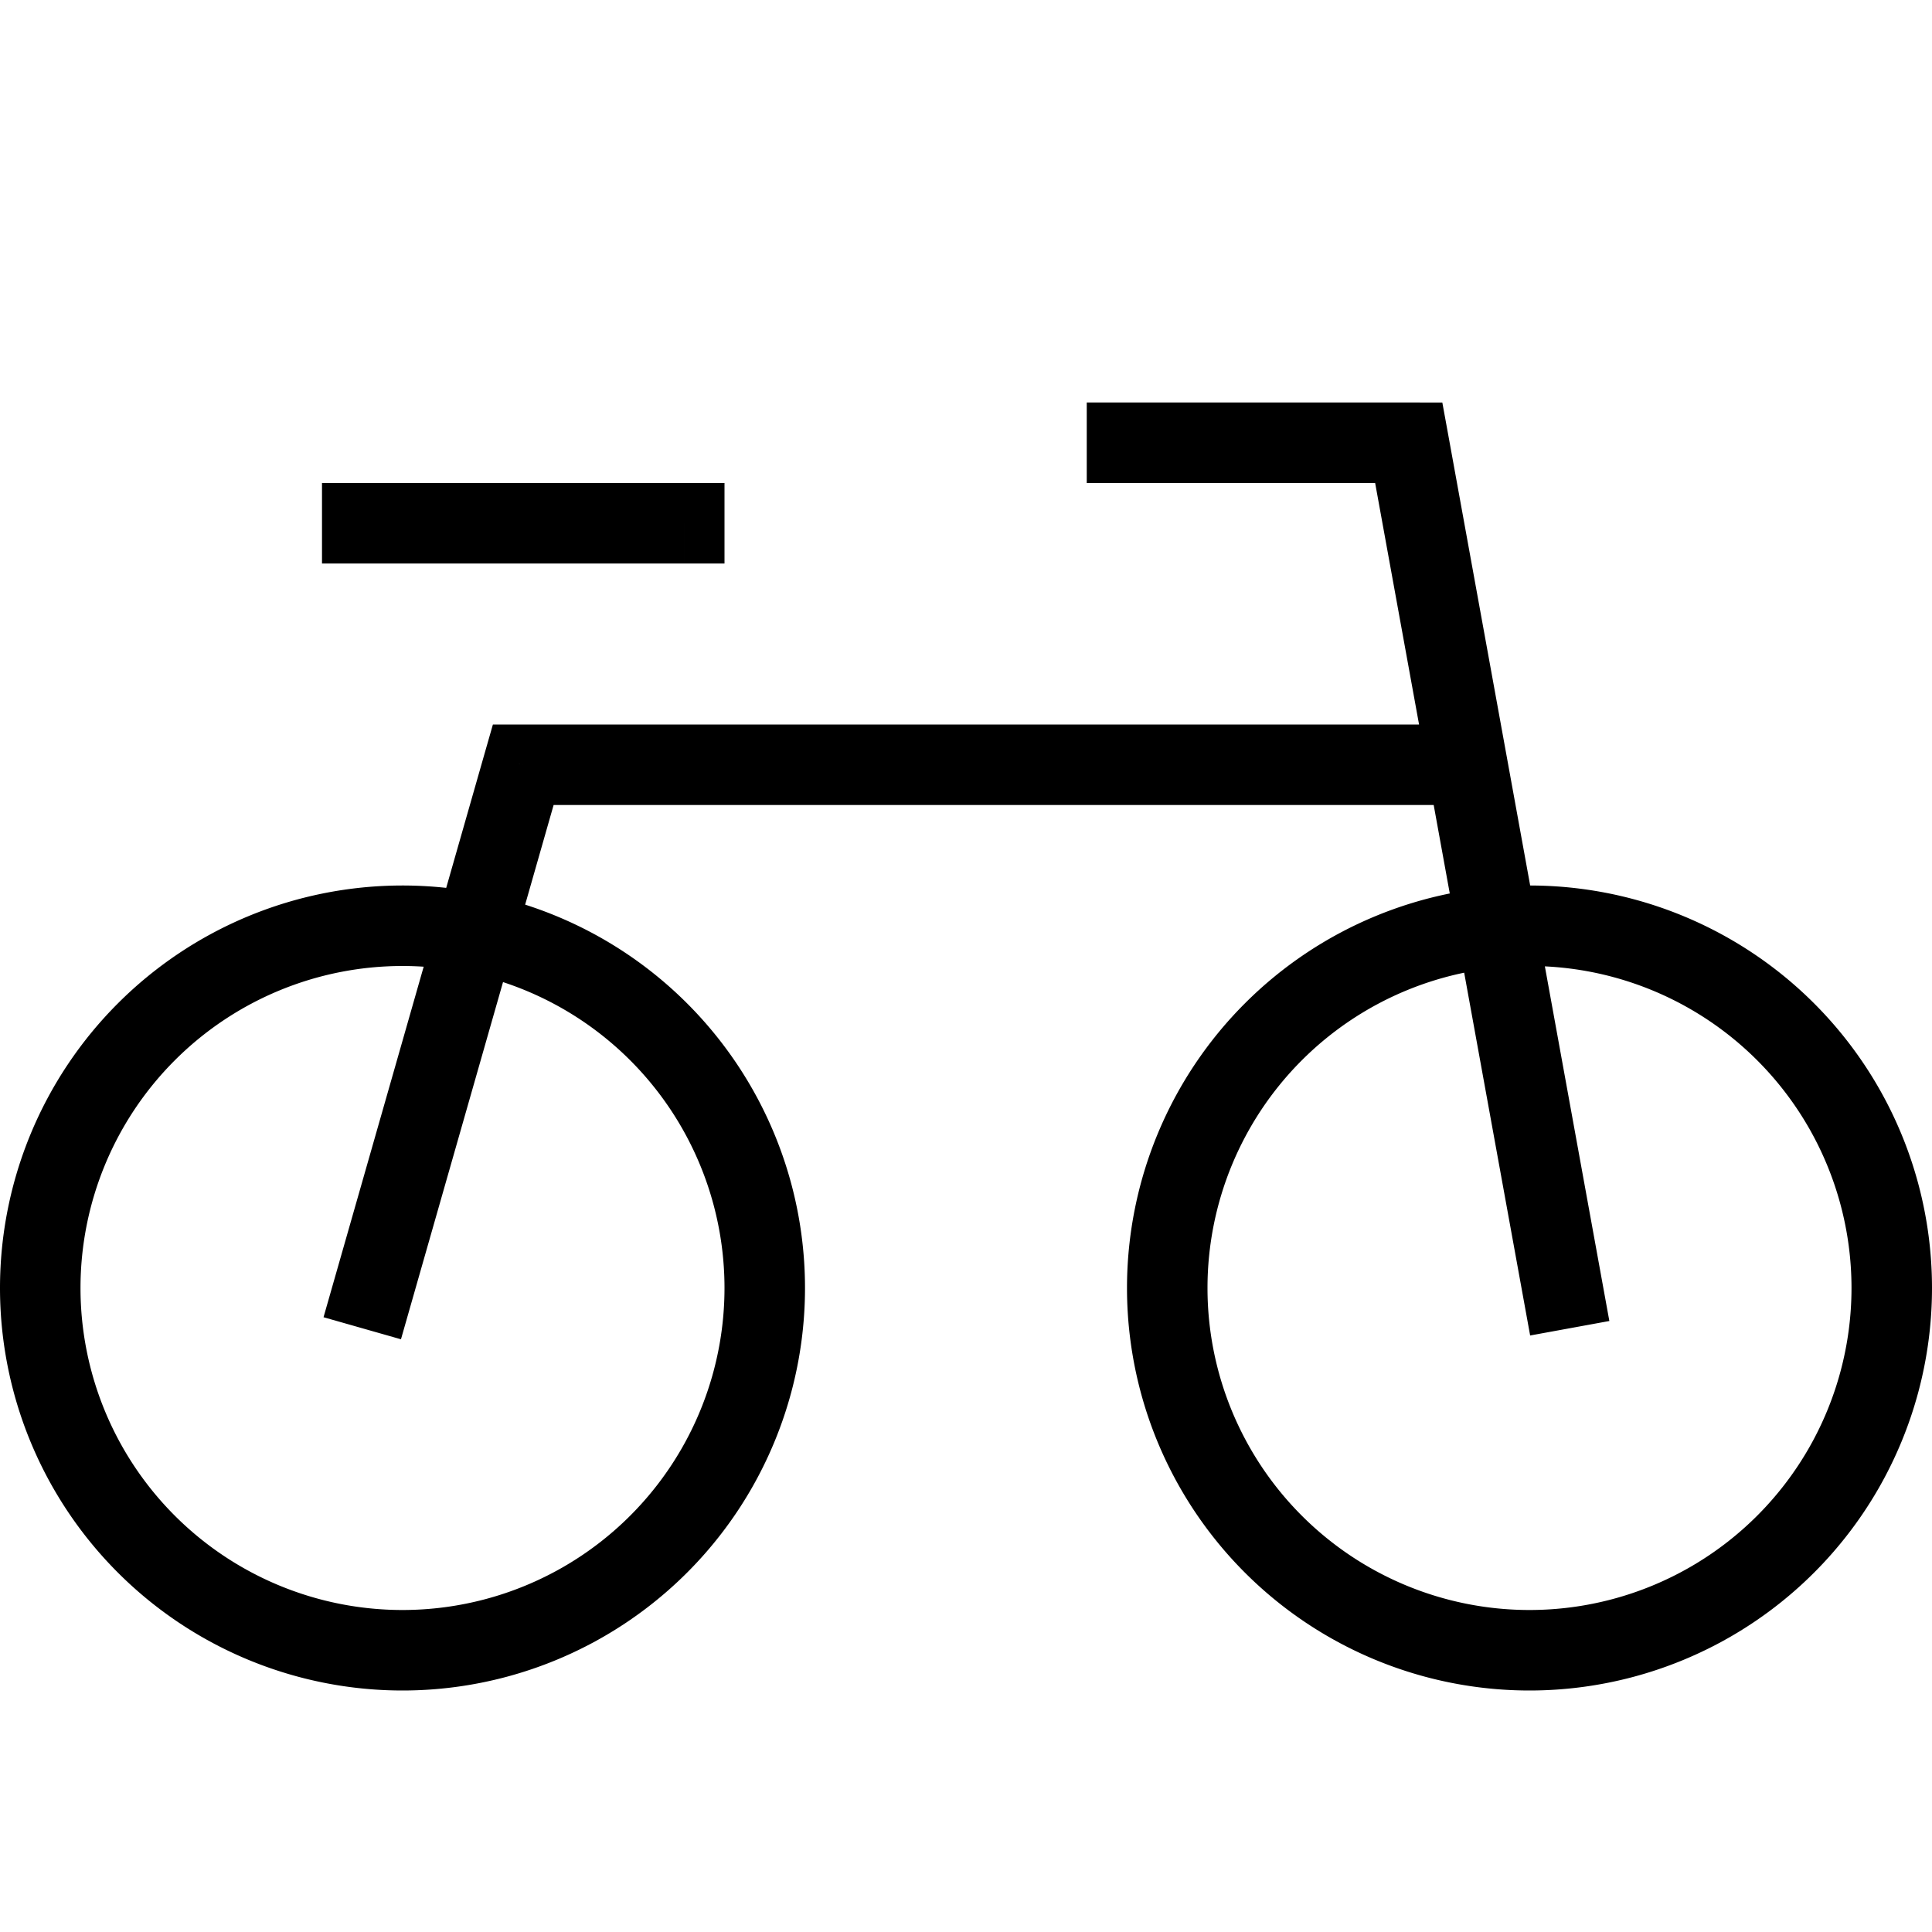 <?xml version="1.0" encoding="UTF-8" standalone="no"?>
<svg
   width="24"
   height="24"
   fill="none"
   viewBox="0 0 24 24"
   version="1.1"
   id="svg1"
   xmlns="http://www.w3.org/2000/svg"
   xmlns:svg="http://www.w3.org/2000/svg">
  <defs
     id="defs1" />
  <path
     fill="currentColor"
     d="M8.5 7H9V6h-.5v1Zm-4-1H4v1h.5V6Zm13-.5.492-.09-.075-.41H17.5v.5Zm-11 4V9h-.377l-.104.363.481.137ZM23 16a4 4 0 0 1-4 4v1a5 5 0 0 0 5-5h-1Zm-4 4a4 4 0 0 1-4-4h-1a5 5 0 0 0 5 5v-1Zm-4-4a4 4 0 0 1 4-4v-1a5 5 0 0 0-5 5h1Zm4-4a4 4 0 0 1 4 4h1a5 5 0 0 0-5-5v1ZM9 16a4 4 0 0 1-4 4v1a5 5 0 0 0 5-5H9Zm-4 4a4 4 0 0 1-4-4H0a5 5 0 0 0 5 5v-1Zm-4-4a4 4 0 0 1 4-4v-1a5 5 0 0 0-5 5h1Zm4-4a4 4 0 0 1 4 4h1a5 5 0 0 0-5-5v1Zm3.5-6h-4v1h4V6Zm11.492 10.41-2-11-.984.18 2 11 .984-.18ZM17.5 5h-4v1h4V5Zm.727 4H6.5v1h11.727V9Zm-12.208.363-2 7 .962.274 2-7-.962-.274Z"
     id="path1" />
</svg>
